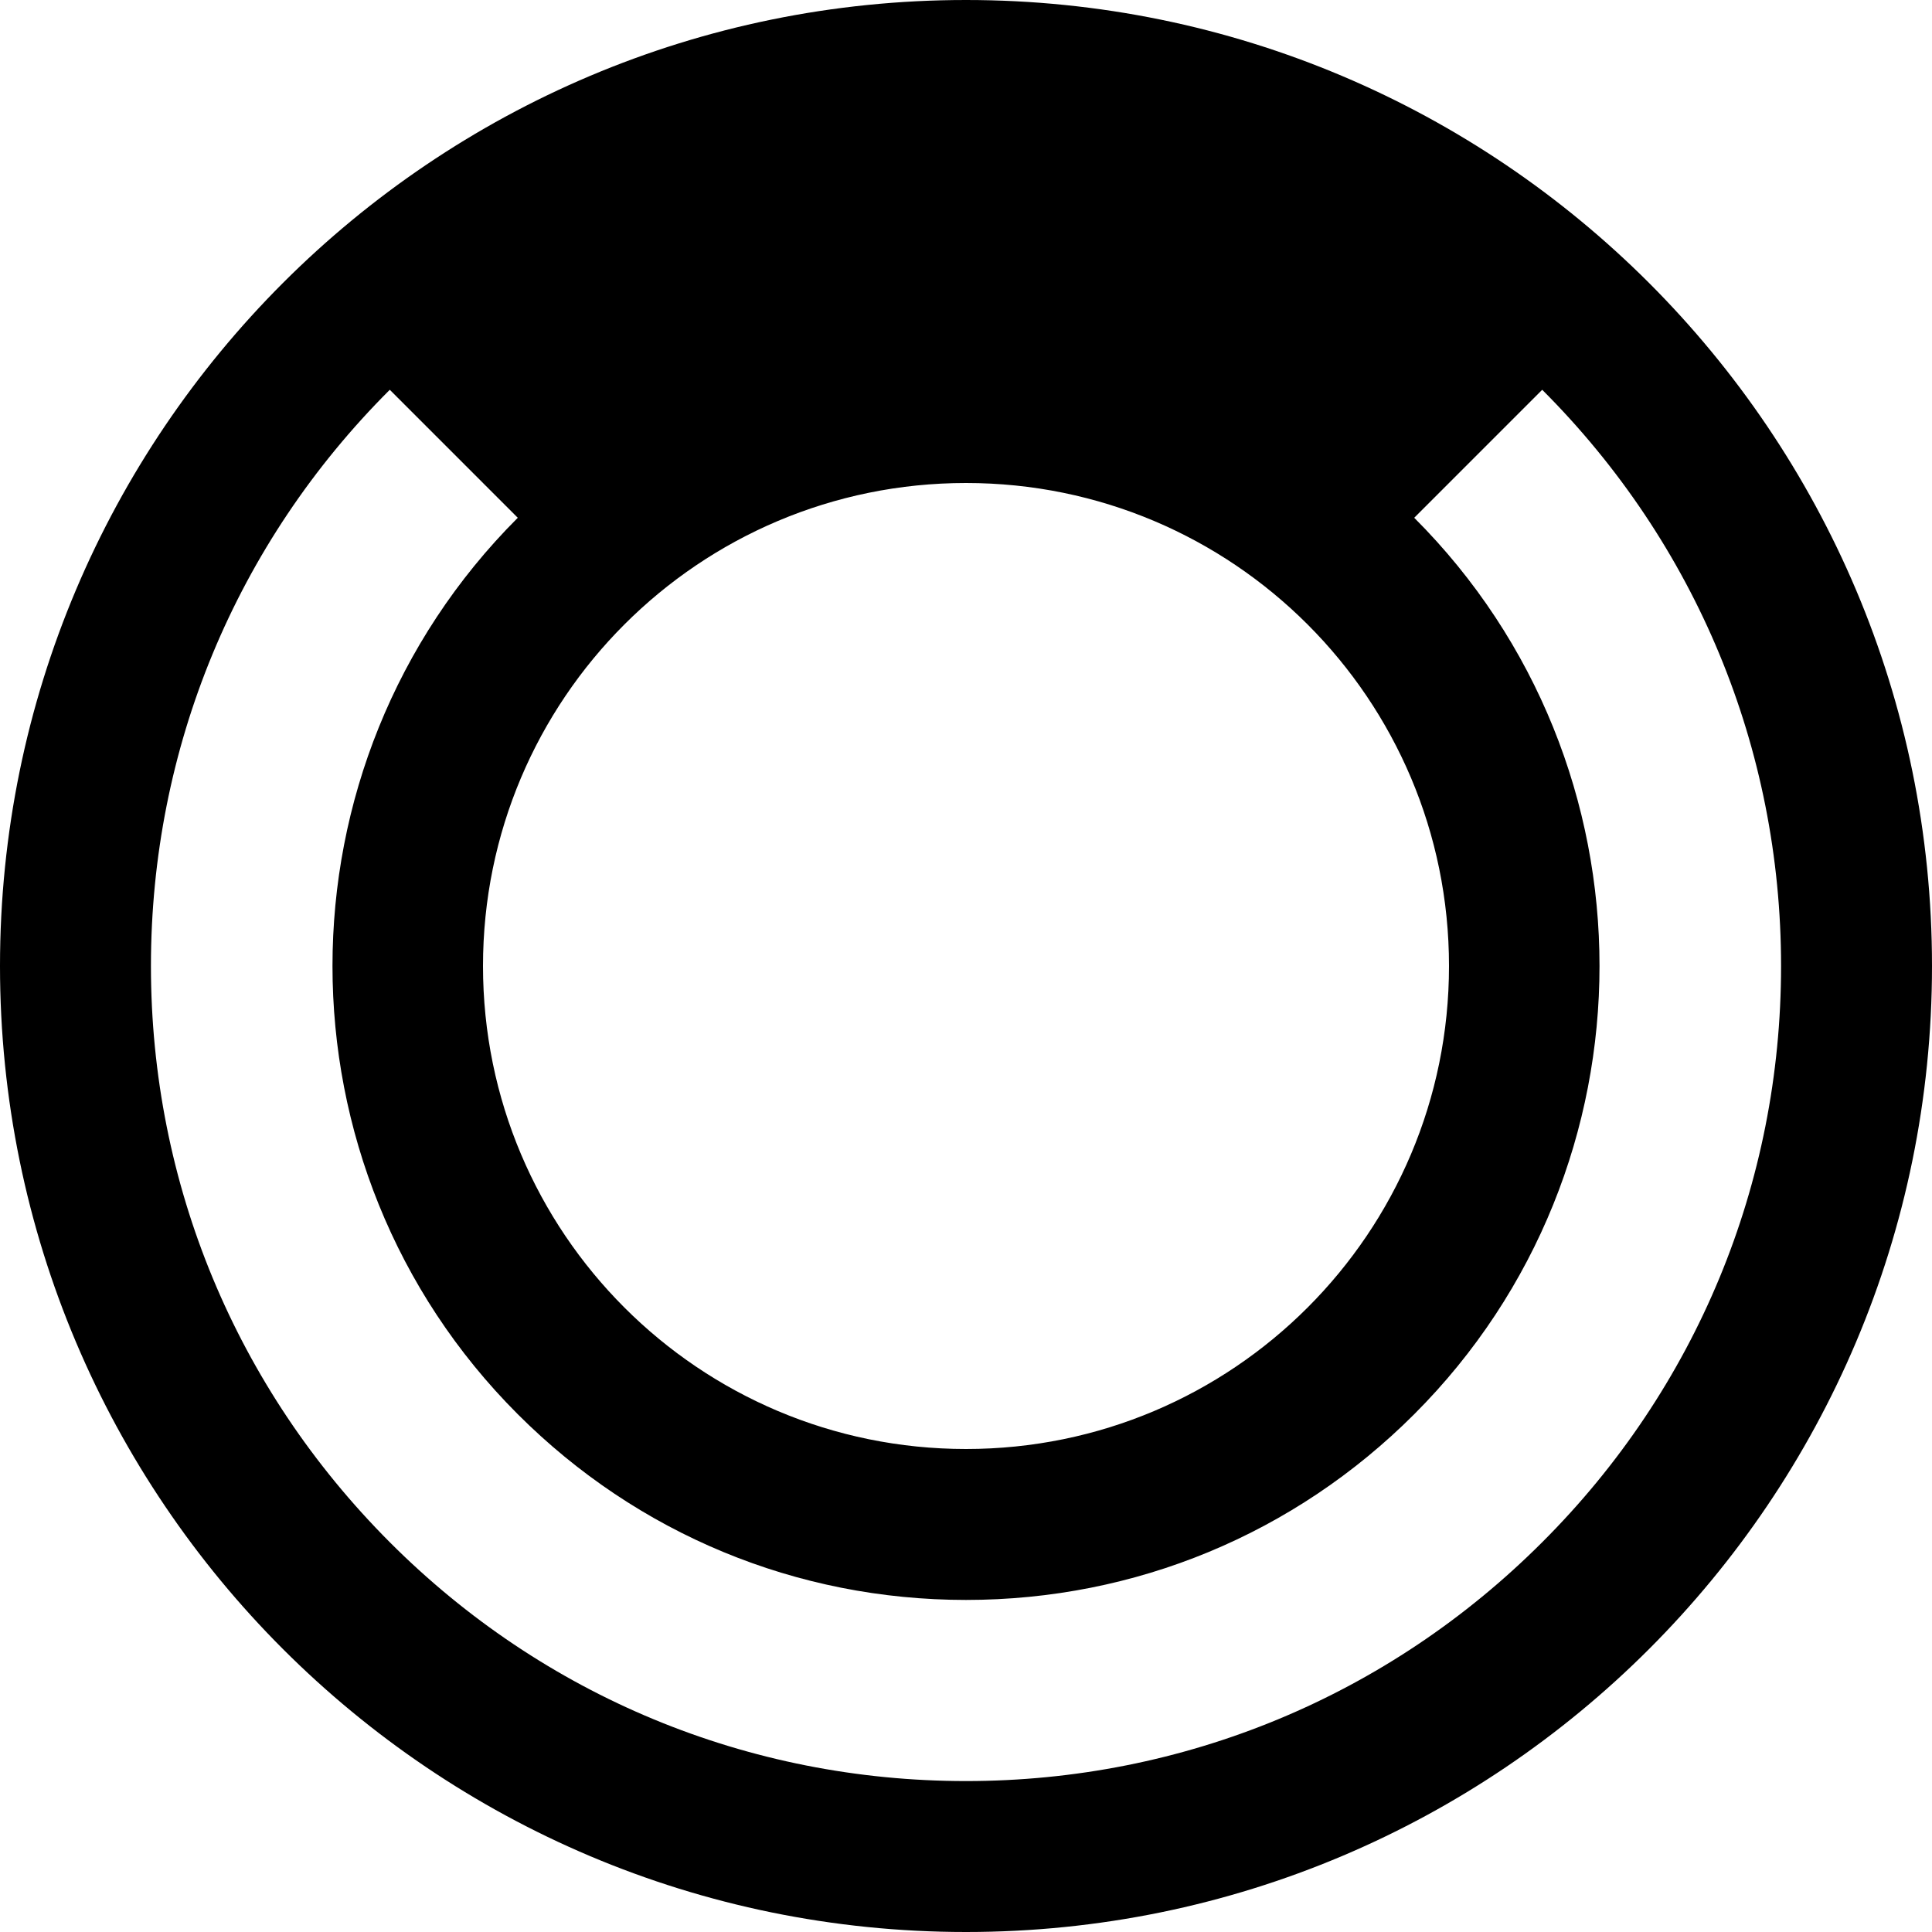 <!-- Generated by IcoMoon.io -->
<svg version="1.1" xmlns="http://www.w3.org/2000/svg" width="8" height="8" viewBox="0 0 8 8">
<title>spinner5</title>
<path d="M4 0c-2.209 0-4 1.791-4 4s1.791 4 4 4 4-1.791 4-4-1.791-4-4-4zM4 2c1.105 0 2 0.895 2 2s-0.895 2-2 2-2-0.895-2-2 0.895-2 2-2zM6.386 6.386c-0.637 0.637-1.485 0.989-2.386 0.989s-1.749-0.351-2.386-0.989-0.989-1.485-0.989-2.386c0-0.901 0.351-1.749 0.989-2.386l0.53 0.53c0 0 0 0 0 0-1.023 1.023-1.023 2.689 0 3.712 0.496 0.496 1.155 0.769 1.856 0.769s1.36-0.273 1.856-0.769c1.023-1.023 1.023-2.689 0-3.712l0.53-0.53c0.637 0.637 0.989 1.485 0.989 2.386s-0.351 1.749-0.989 2.386z"></path>
</svg>
